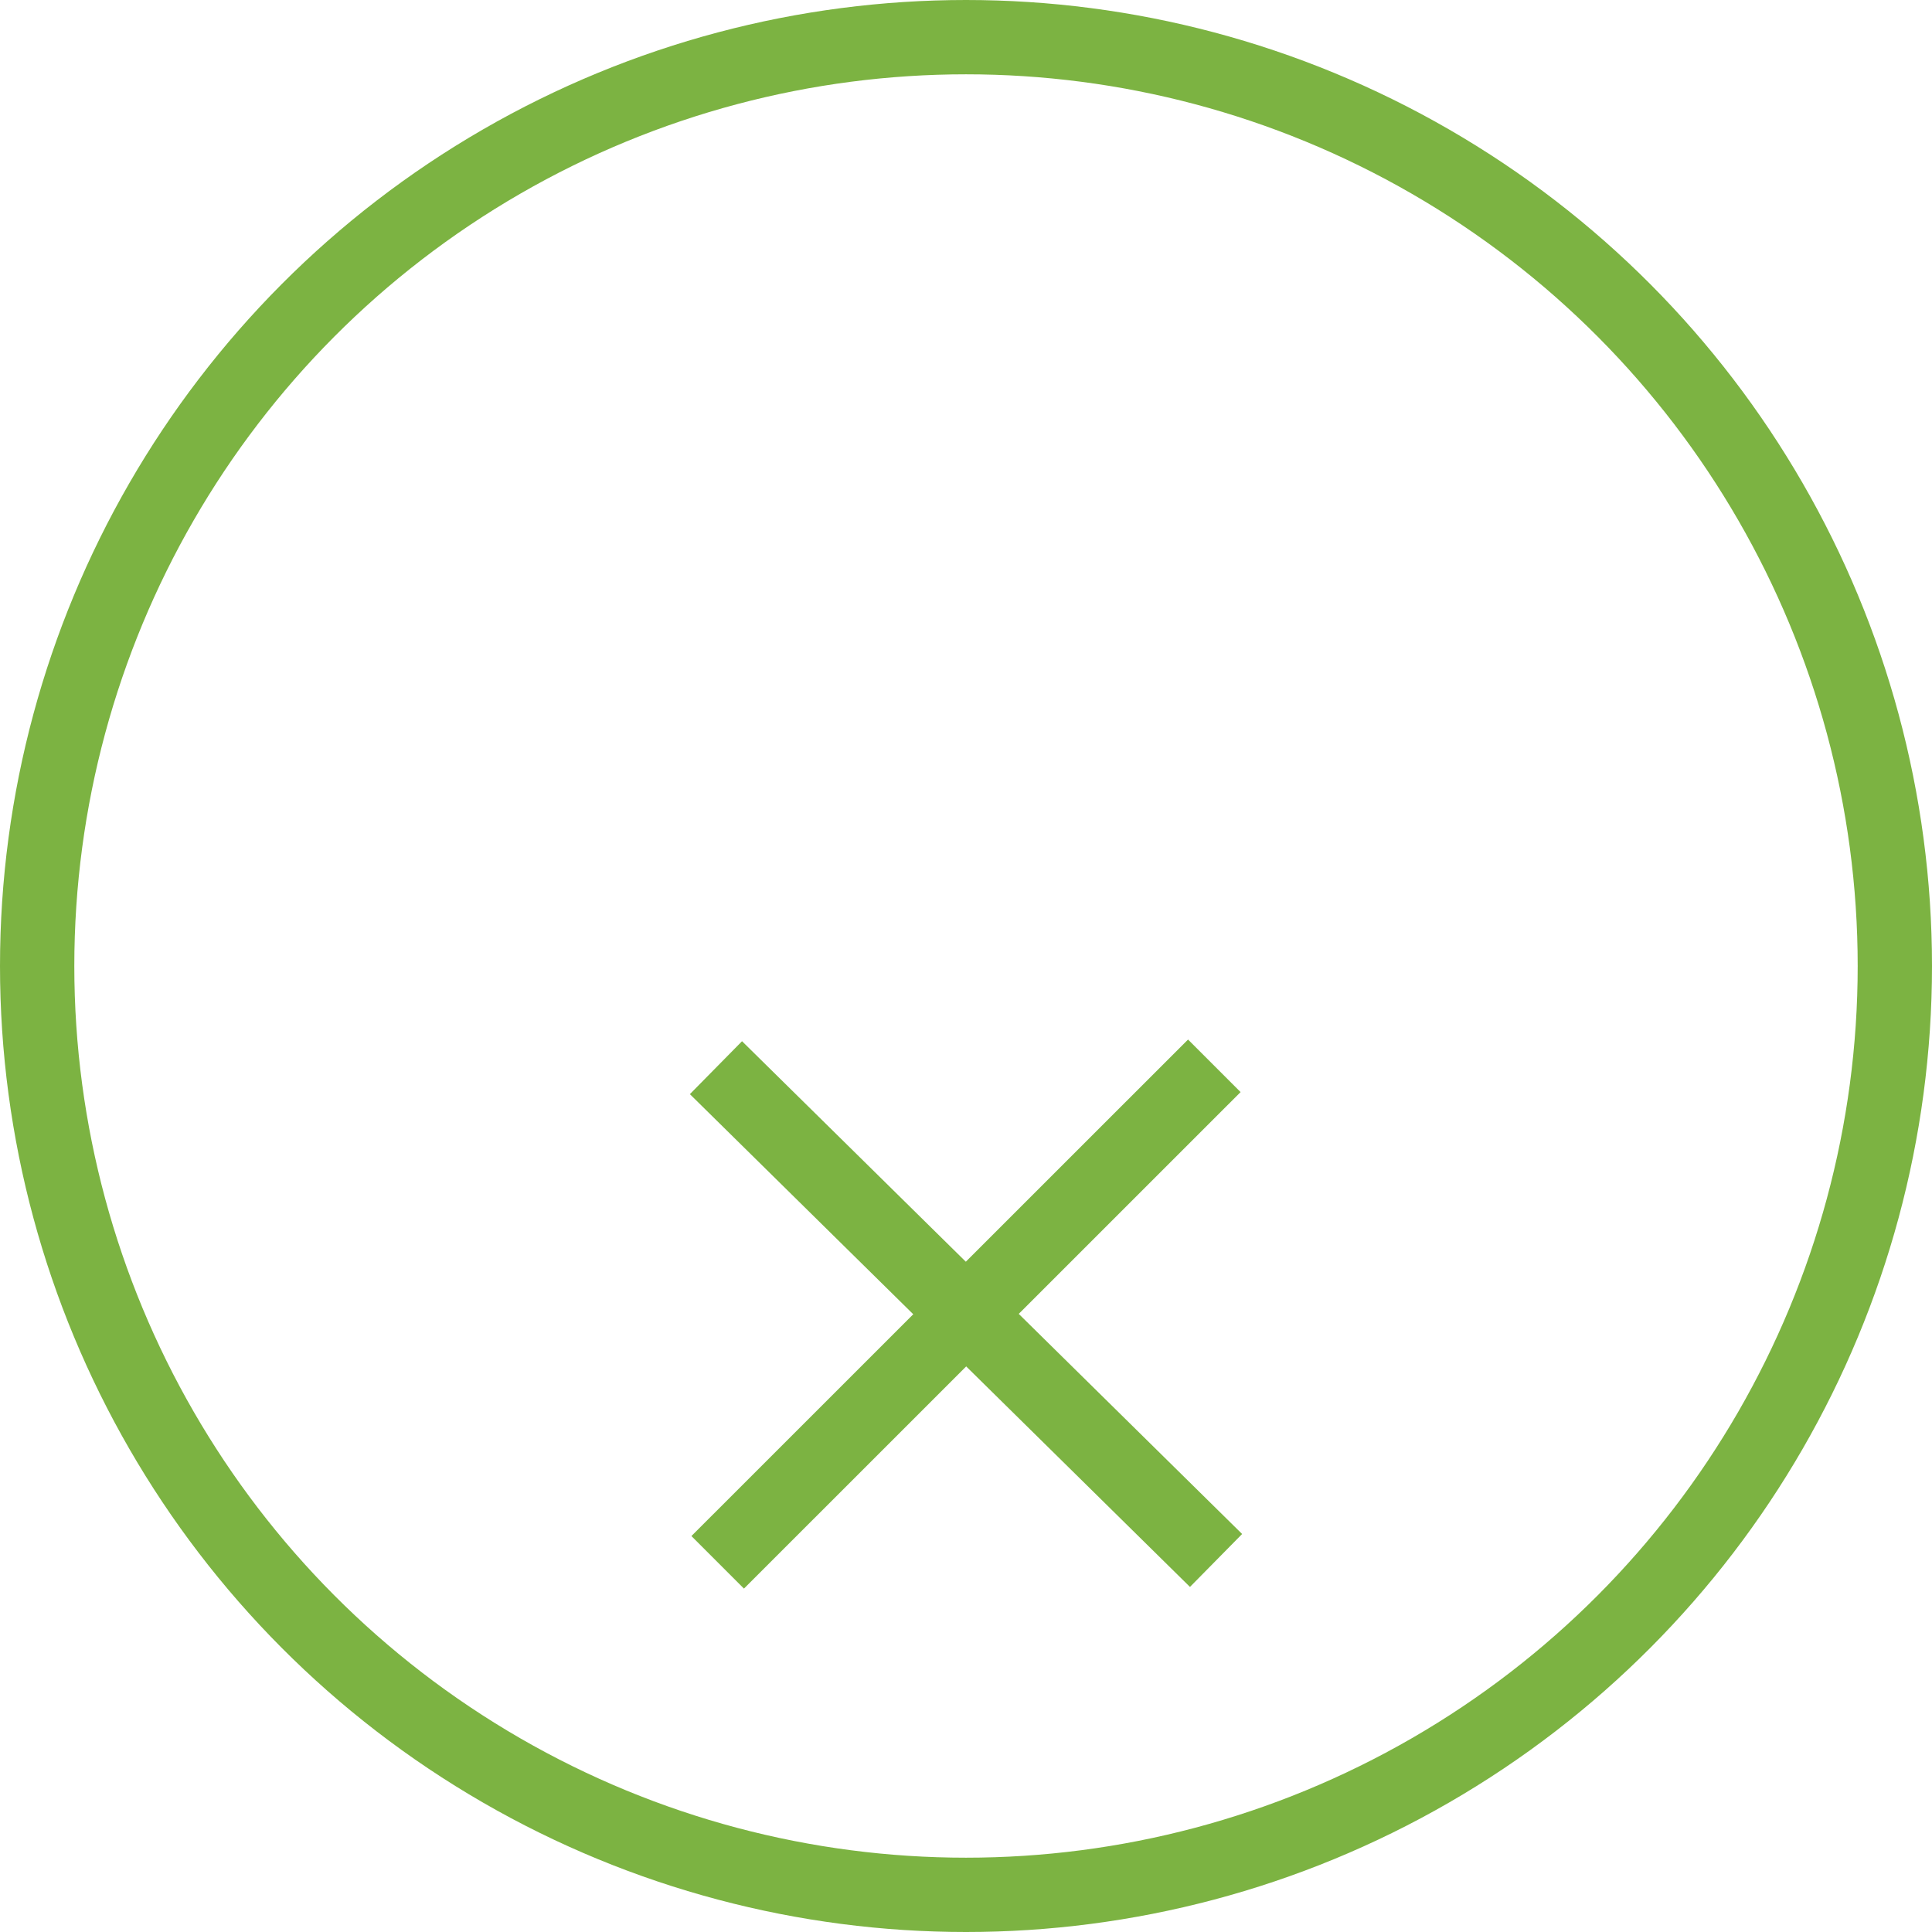 <svg id="Layer_1" data-name="Layer 1" xmlns="http://www.w3.org/2000/svg" viewBox="0 0 156 156"><defs><style>.cls-1{fill:none;stroke:#7cb342;stroke-miterlimit:10;stroke-width:6px;}</style></defs><title>disgust</title><circle class="cls-1" cx="78" cy="78" r="75"/><line class="cls-1" x1="57.81" y1="86.21" x2="98.19" y2="126"/><line class="cls-1" x1="98.05" y1="86.06" x2="57.95" y2="126.15"/></svg>